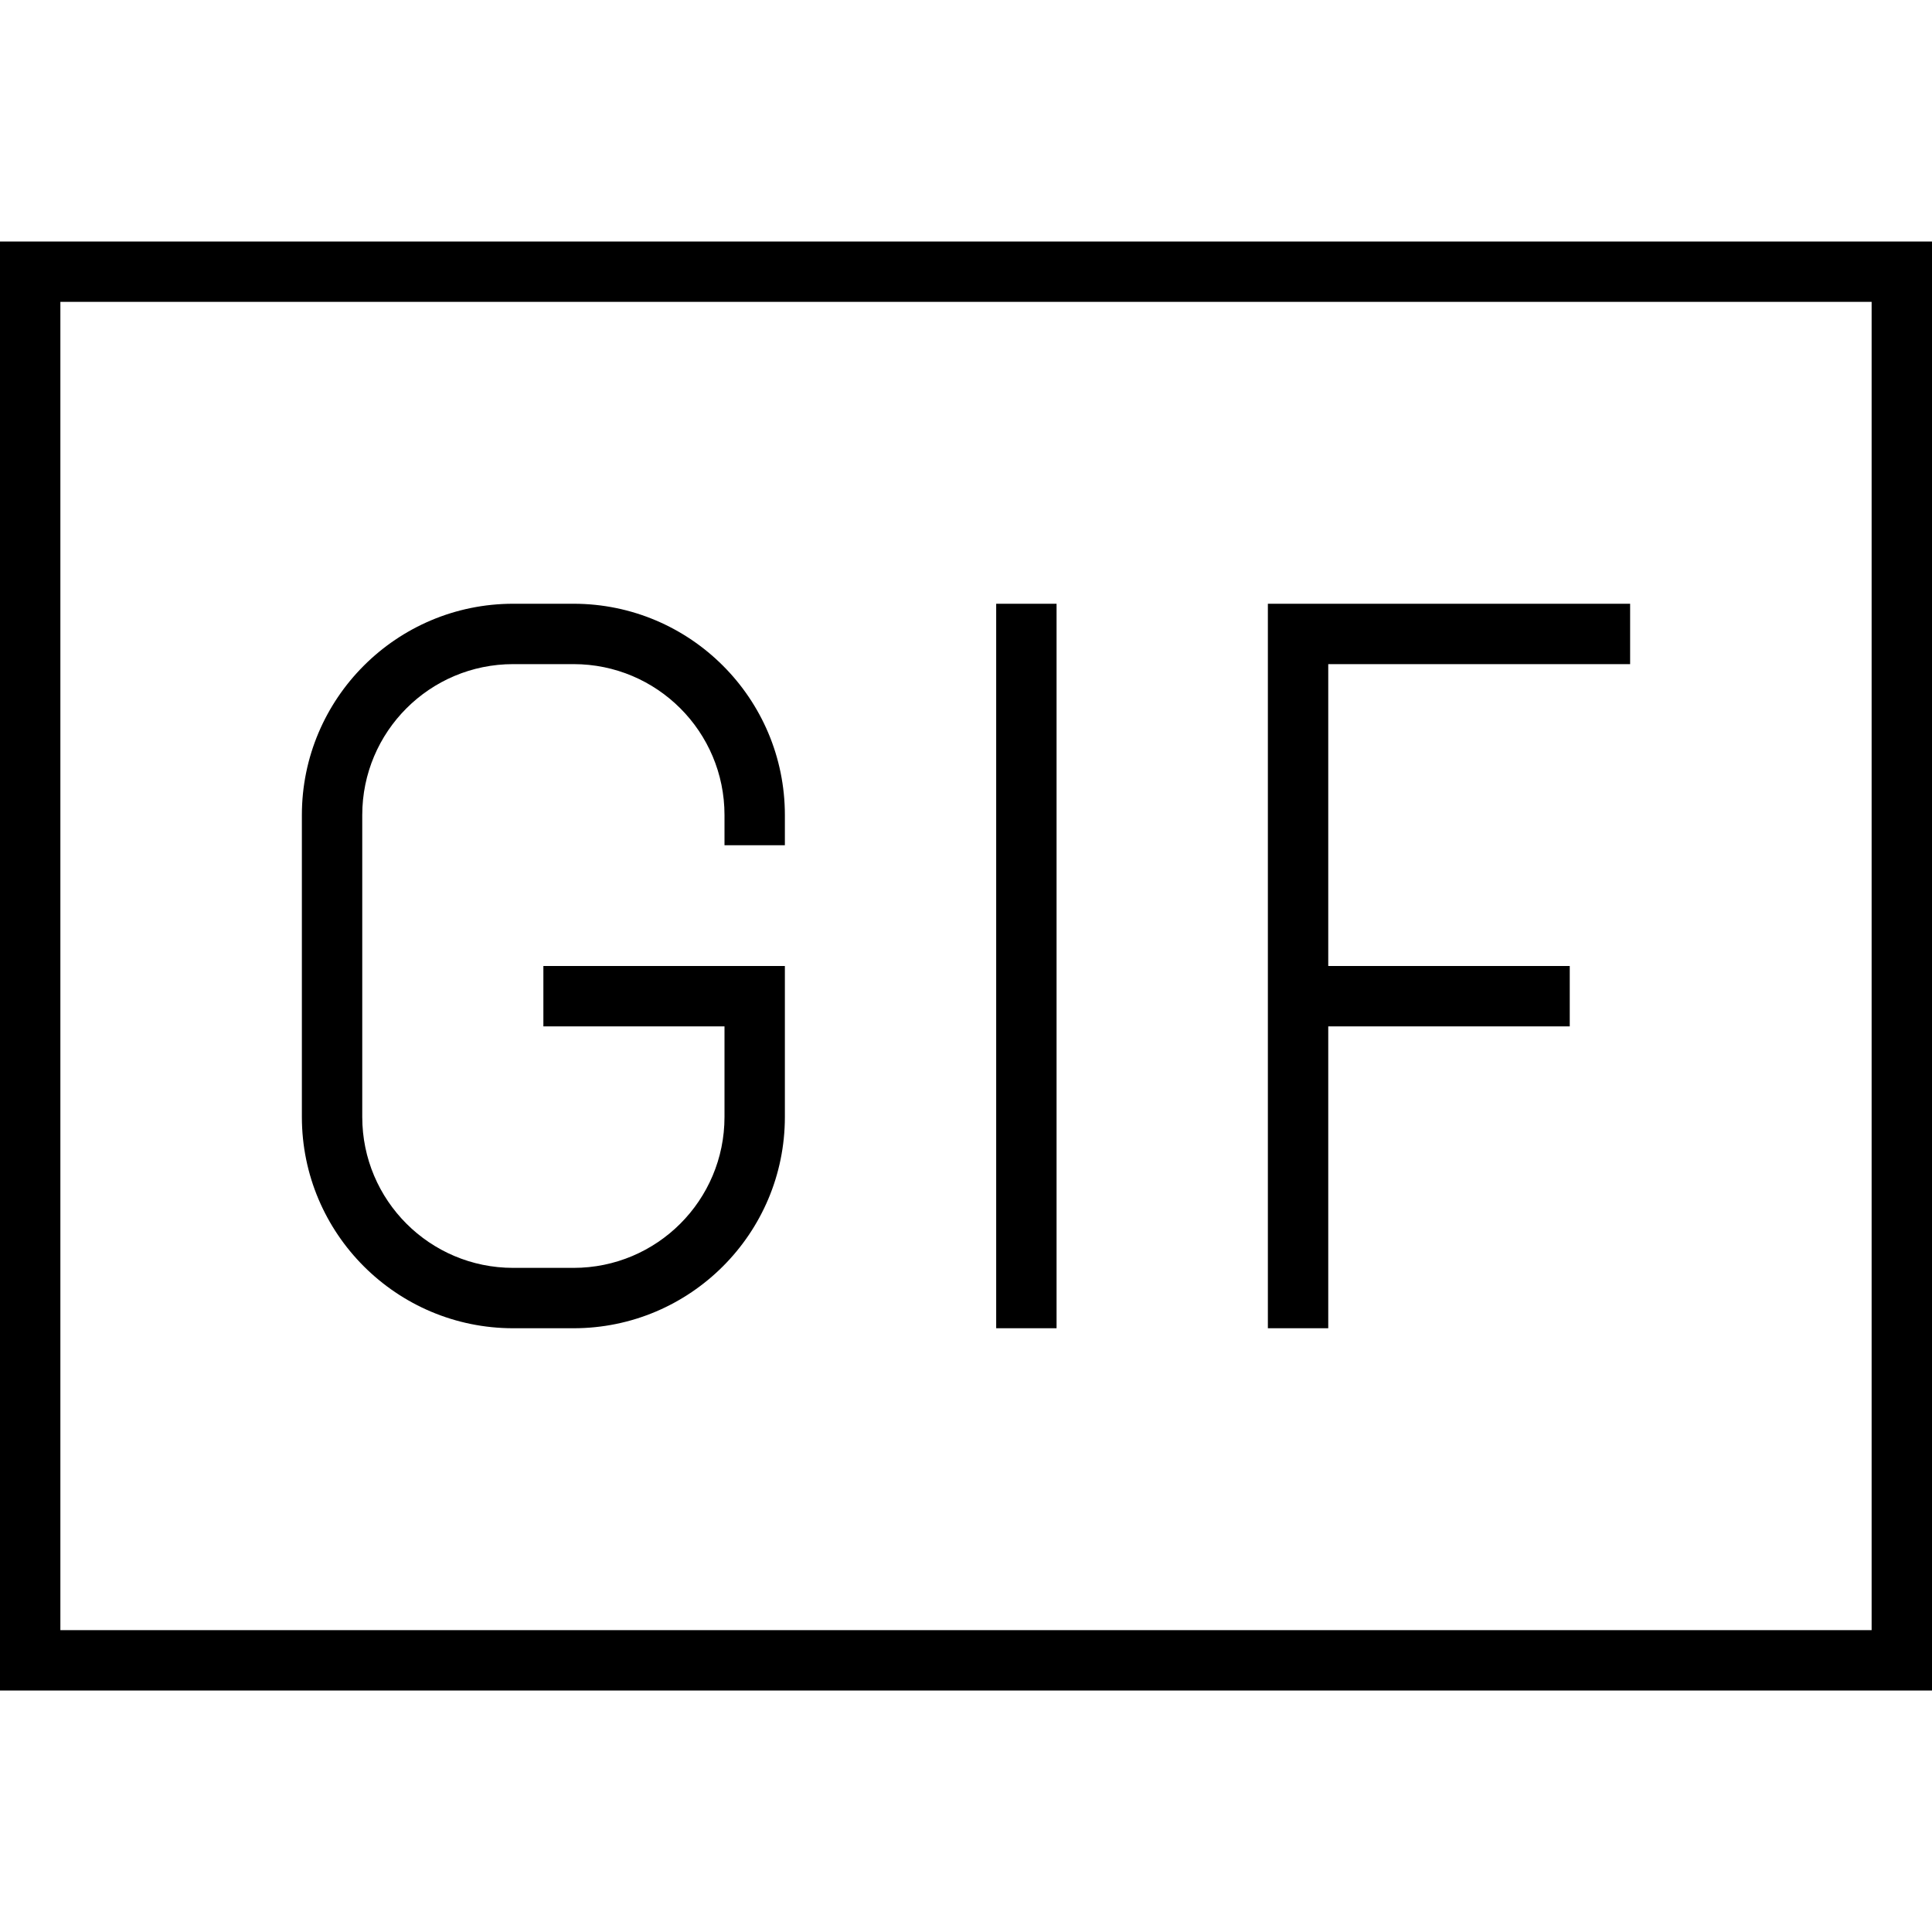 <svg xmlns="http://www.w3.org/2000/svg" viewBox="0 0 512 512"><!--! Font Awesome Pro 7.0.0 by @fontawesome - https://fontawesome.com License - https://fontawesome.com/license (Commercial License) Copyright 2025 Fonticons, Inc. --><path fill="currentColor" d="M16 80l0 352 480 0 0-352-480 0zM0 64l512 0 0 384-512 0 0-384zM96 216l0 80c0 22.1 17.9 40 40 40l16 0c22.1 0 40-17.9 40-40l0-24-48 0 0-16 64 0 0 40c0 30.9-25.1 56-56 56l-16 0c-30.9 0-56-25.1-56-56l0-80c0-30.9 25.1-56 56-56l16 0c30.9 0 56 25.1 56 56l0 8-16 0 0-8c0-22.1-17.9-40-40-40l-16 0c-22.1 0-40 17.9-40 40zm184-56l0 192-16 0 0-192 16 0zm64 0l88 0 0 16-80 0 0 80 64 0 0 16-64 0 0 80-16 0 0-192 8 0z"/></svg>